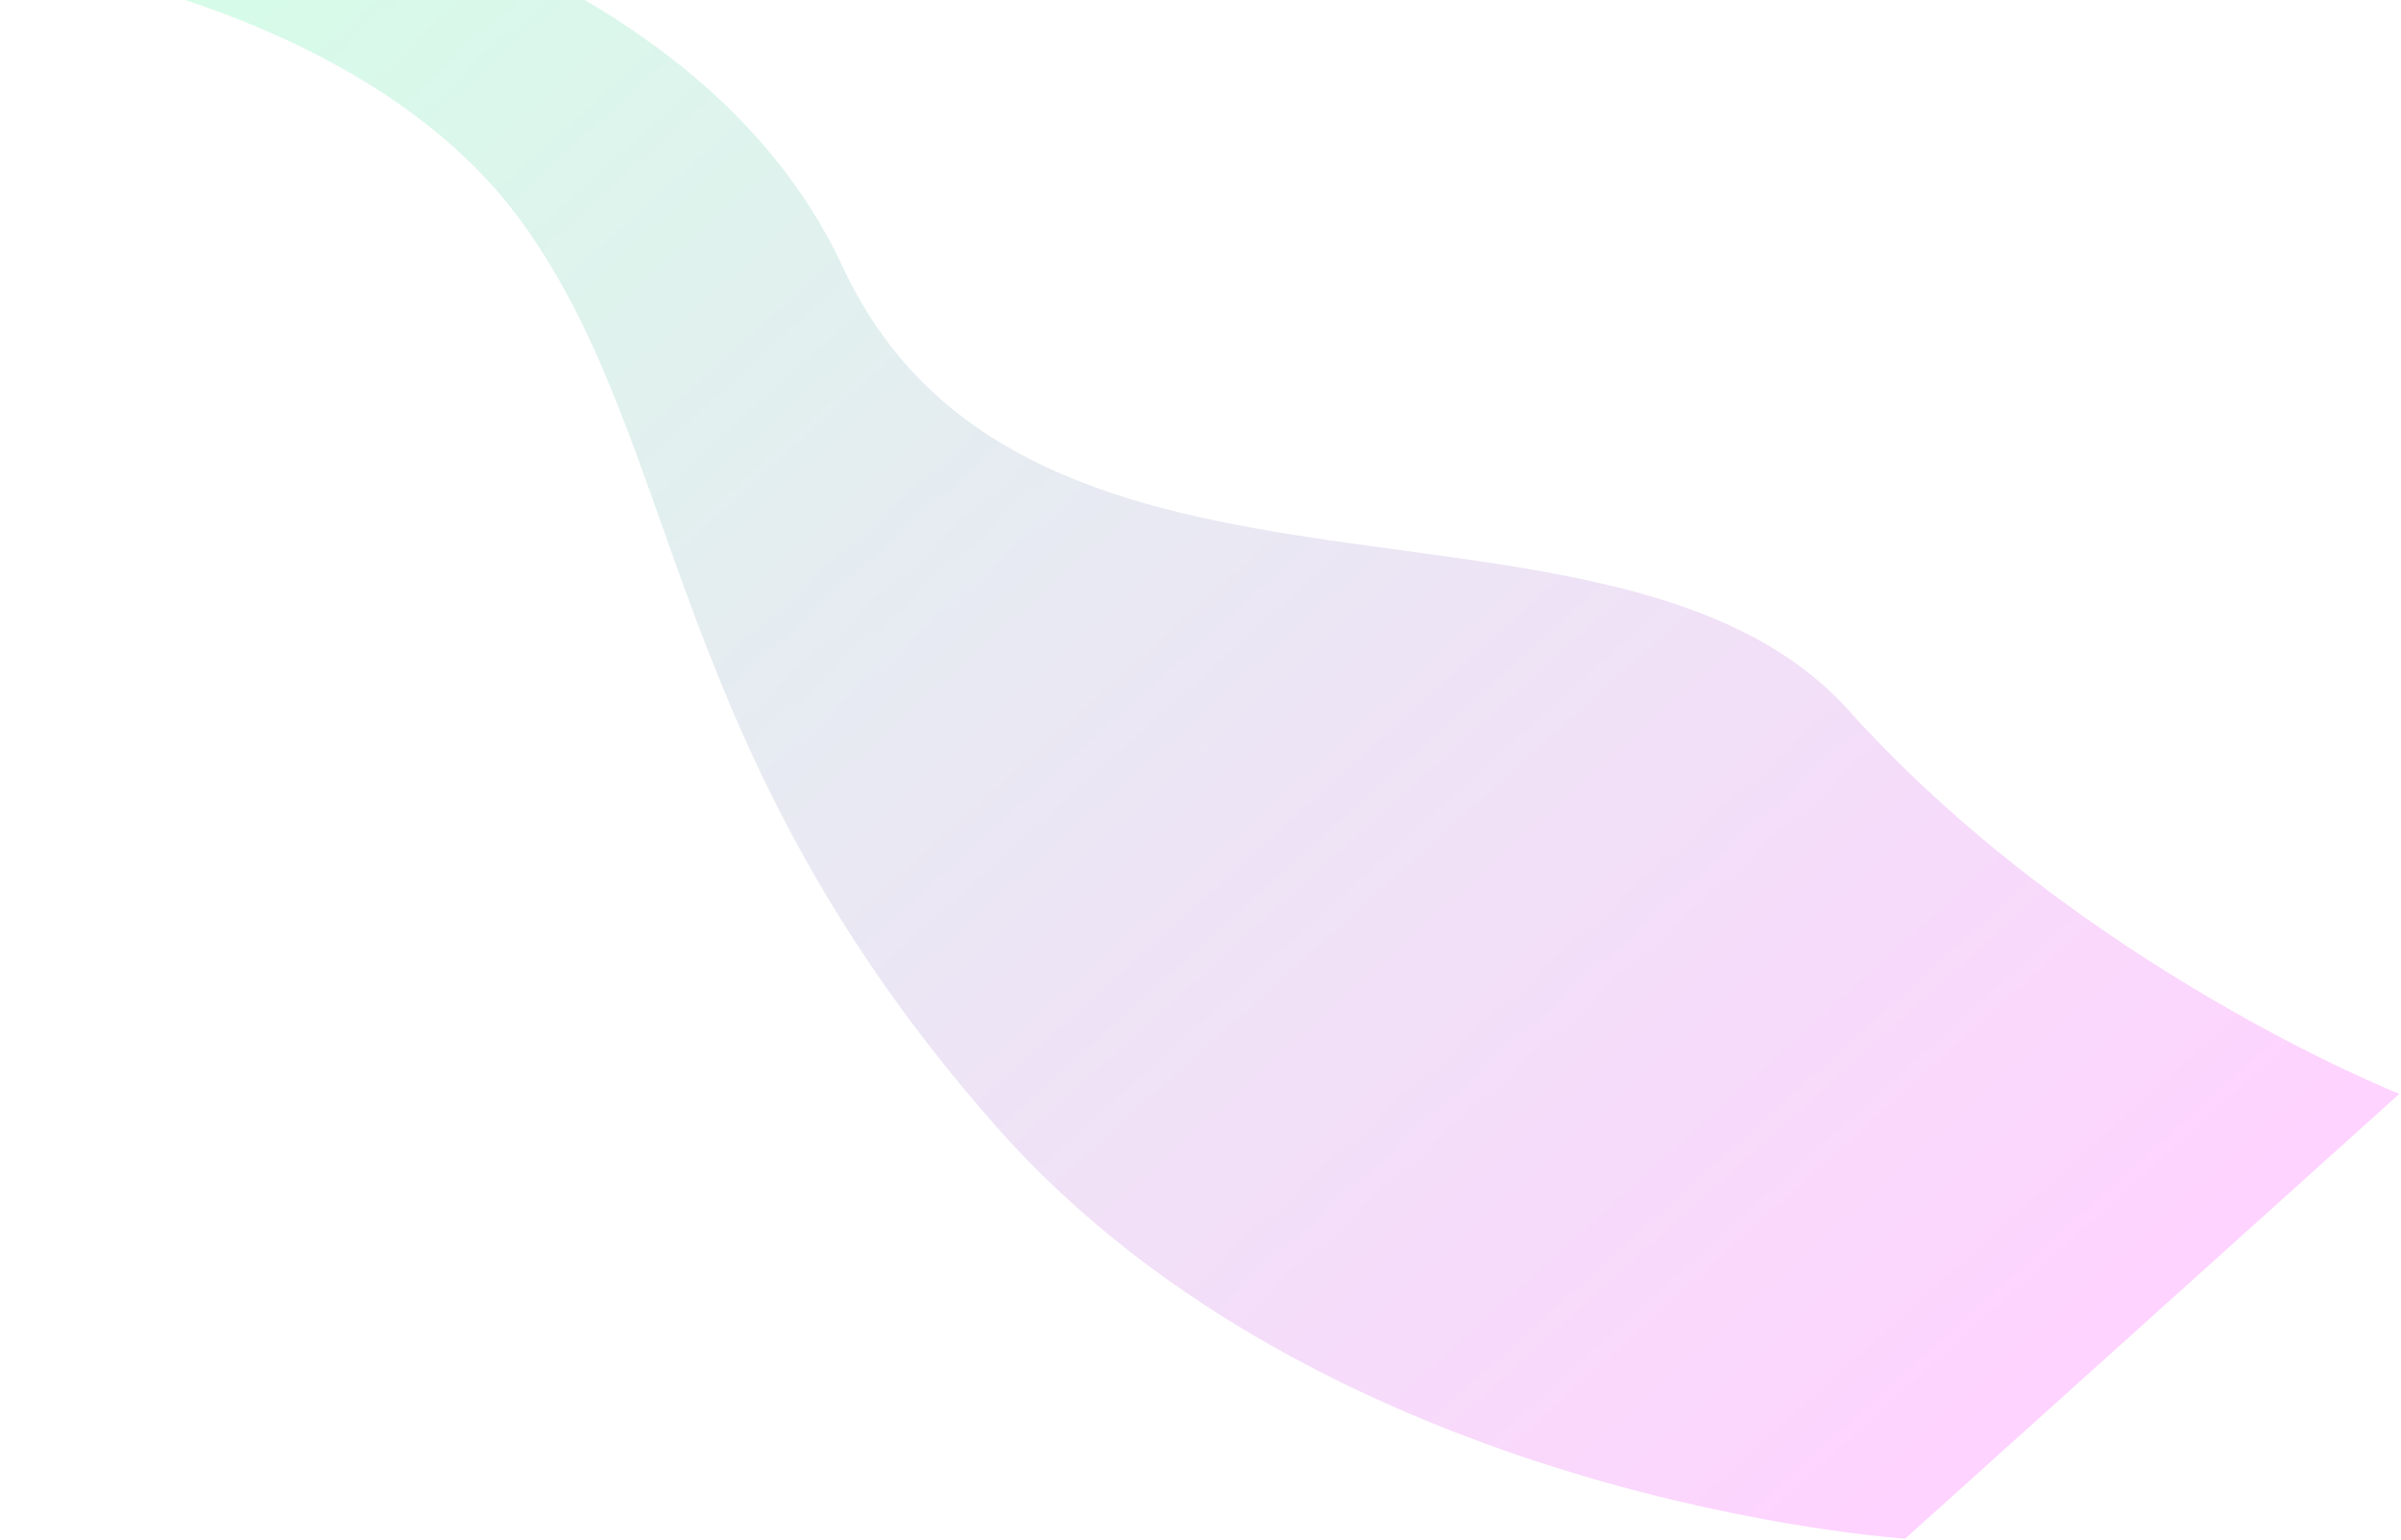 <svg width="943" height="605" viewBox="0 0 943 605" fill="none" xmlns="http://www.w3.org/2000/svg">
<path opacity="0.3" fill-rule="evenodd" clip-rule="evenodd" d="M5.042 -65.806C5.042 -65.806 258.595 -50.594 330.921 104.74C403.247 260.075 634.809 177.746 726 279.023C817.19 380.3 942.358 429.749 942.358 429.749L748.301 604.479C748.301 604.479 521.452 590.275 391.137 442.441C260.823 294.608 268.855 176.475 205.497 88C142.138 -0.475 0.763 -17.109 0.763 -17.109L5.042 -65.806Z" fill="url(#paint0_linear_0_585)"/>
<defs>
<linearGradient id="paint0_linear_0_585" x1="-18.743" y1="2.915" x2="612.101" y2="703.538" gradientUnits="userSpaceOnUse">
<stop stop-color="#6FFFB0"/>
<stop offset="1" stop-color="#FD6FFF"/>
</linearGradient>
</defs>
</svg>
